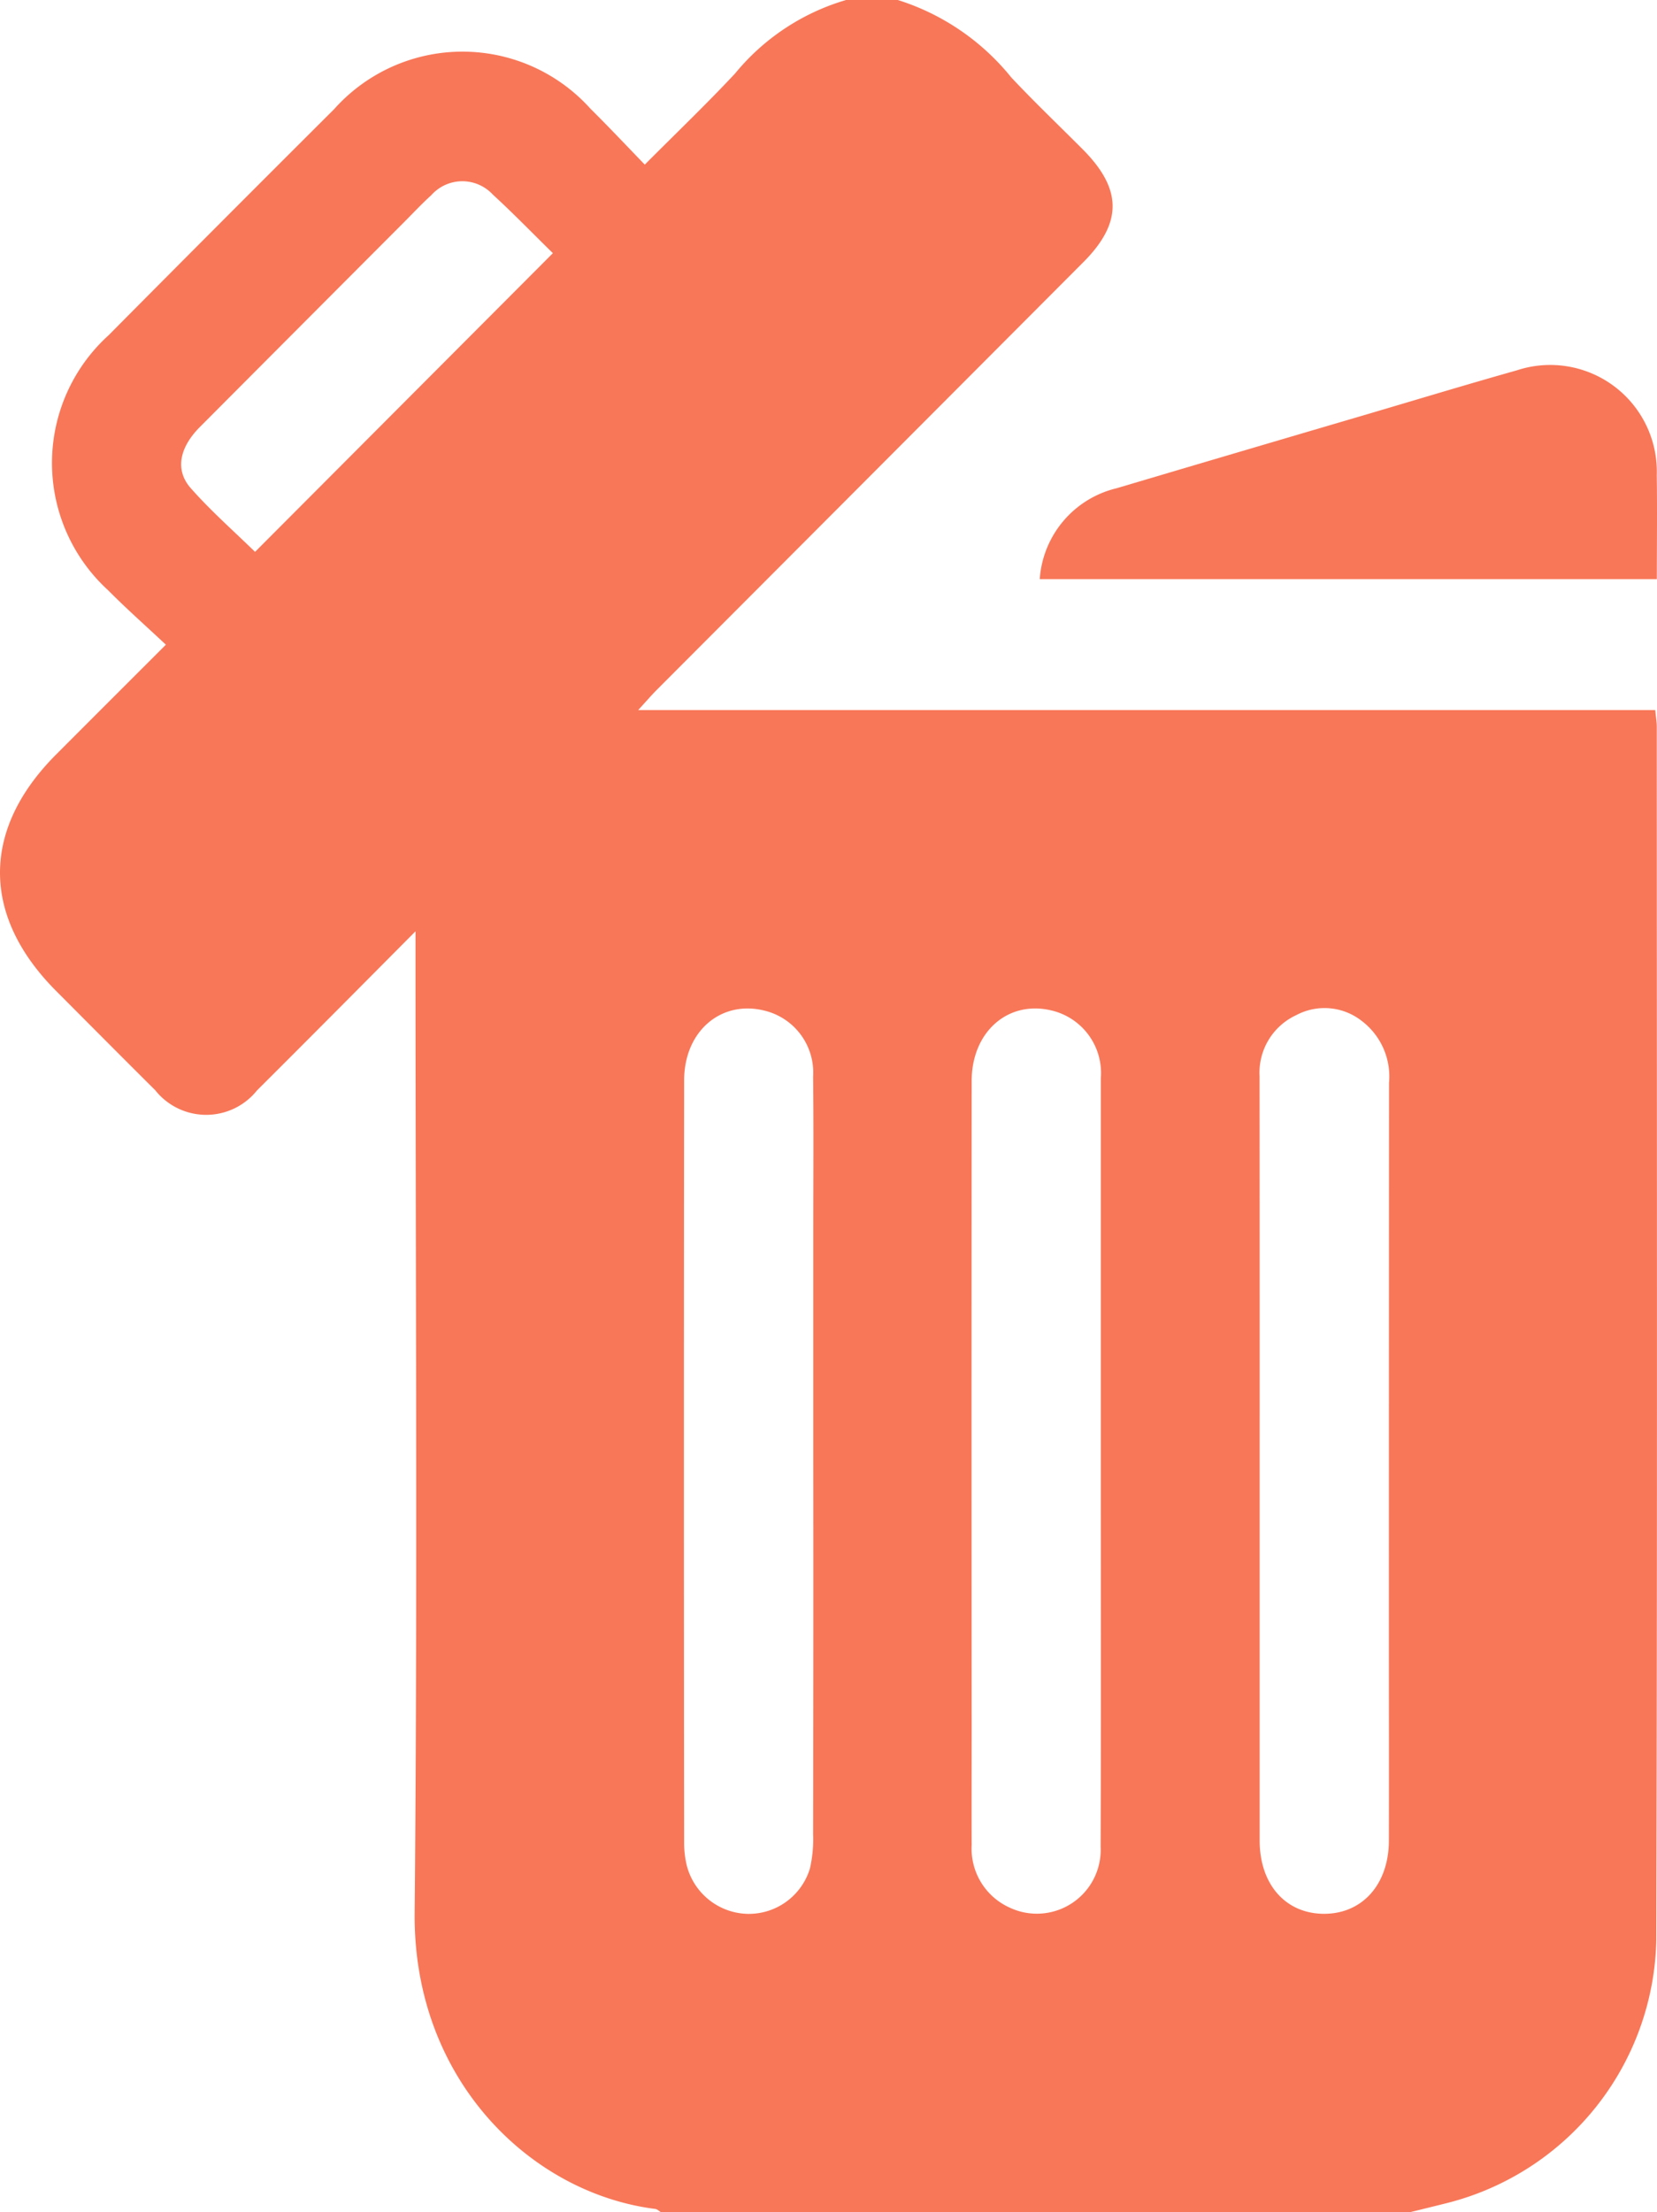 <svg xmlns="http://www.w3.org/2000/svg" width="74" height="98.747" viewBox="0 0 74 98.747">
  <g id="delete" transform="translate(621.436 -61)">
    <path id="Path_13059" data-name="Path 13059" d="M-558.435,159.747h-33.493c-.081-.047-.158-.127-.243-.138-5.565-.7-10.817-5.773-10.747-13.217.132-14.167.038-28.335.038-42.5v-1.317c-2.5,2.514-4.782,4.816-7.077,7.1a2.906,2.906,0,0,1-4.548-.008c-1.48-1.47-2.949-2.951-4.423-4.428-3.343-3.353-3.345-7.21,0-10.559,1.583-1.587,3.17-3.171,4.9-4.9-.9-.845-1.763-1.606-2.57-2.421a7.694,7.694,0,0,1,.014-11.395q5.019-5.058,10.066-10.087a7.683,7.683,0,0,1,11.447-.028c.813.805,1.6,1.641,2.43,2.5,1.417-1.423,2.763-2.709,4.032-4.067A10.073,10.073,0,0,1-583.651,61h2.31a10.593,10.593,0,0,1,5.067,3.456c1.032,1.1,2.126,2.141,3.19,3.209,1.771,1.778,1.783,3.281.024,5.044q-9.519,9.544-19.042,19.084c-.235.236-.453.49-.834.905h45.422c.03.313.069.53.069.747,0,18.055.026,36.109-.022,54.164a12.381,12.381,0,0,1-9.4,11.751Q-557.649,159.555-558.435,159.747Zm-6.746-33.548q0,8.481,0,16.962c0,1.962,1.16,3.272,2.877,3.273s2.89-1.323,2.894-3.269c.007-3.084,0-6.168,0-9.252q0-12.288.007-24.576a3.115,3.115,0,0,0-1.236-2.775,2.691,2.691,0,0,0-2.911-.244,2.83,2.83,0,0,0-1.635,2.725Q-565.178,117.622-565.181,126.2Zm-7.093-.012q0-8.529,0-17.058a2.868,2.868,0,0,0-2.175-3.014c-1.949-.487-3.591.93-3.593,3.138q-.011,14.408,0,28.816c0,1.767-.006,3.534,0,5.3a2.884,2.884,0,0,0,1.7,2.79,2.851,2.851,0,0,0,4.059-2.722C-572.26,137.688-572.275,131.938-572.274,126.188Zm-12.841.025q0-5.107,0-10.214c0-2.313.017-4.626-.008-6.938a2.844,2.844,0,0,0-2.15-2.939c-1.946-.5-3.609.9-3.611,3.11q-.019,17.008,0,34.016a4.439,4.439,0,0,0,.1.955,2.876,2.876,0,0,0,2.68,2.233,2.852,2.852,0,0,0,2.839-2.025,5.854,5.854,0,0,0,.142-1.526Q-585.107,134.548-585.115,126.212Zm-11.63-53.91c-.895-.877-1.763-1.774-2.682-2.616a1.856,1.856,0,0,0-2.75.029c-.427.387-.822.81-1.229,1.219q-4.553,4.561-9.1,9.124c-.919.923-1.124,1.926-.412,2.733.9,1.021,1.933,1.926,2.872,2.845Z" transform="translate(0)" fill="#f87758"/>
    <path id="Path_13060" data-name="Path 13060" d="M-413.308,133.993h-27.559a4.489,4.489,0,0,1,3.435-4.06q5.569-1.652,11.143-3.289c2.241-.661,4.478-1.339,6.726-1.973a4.761,4.761,0,0,1,6.252,4.674C-413.29,130.877-413.308,132.41-413.308,133.993Z" transform="translate(-134.135 -47.138)" fill="#f87758"/>
  </g>
</svg>
